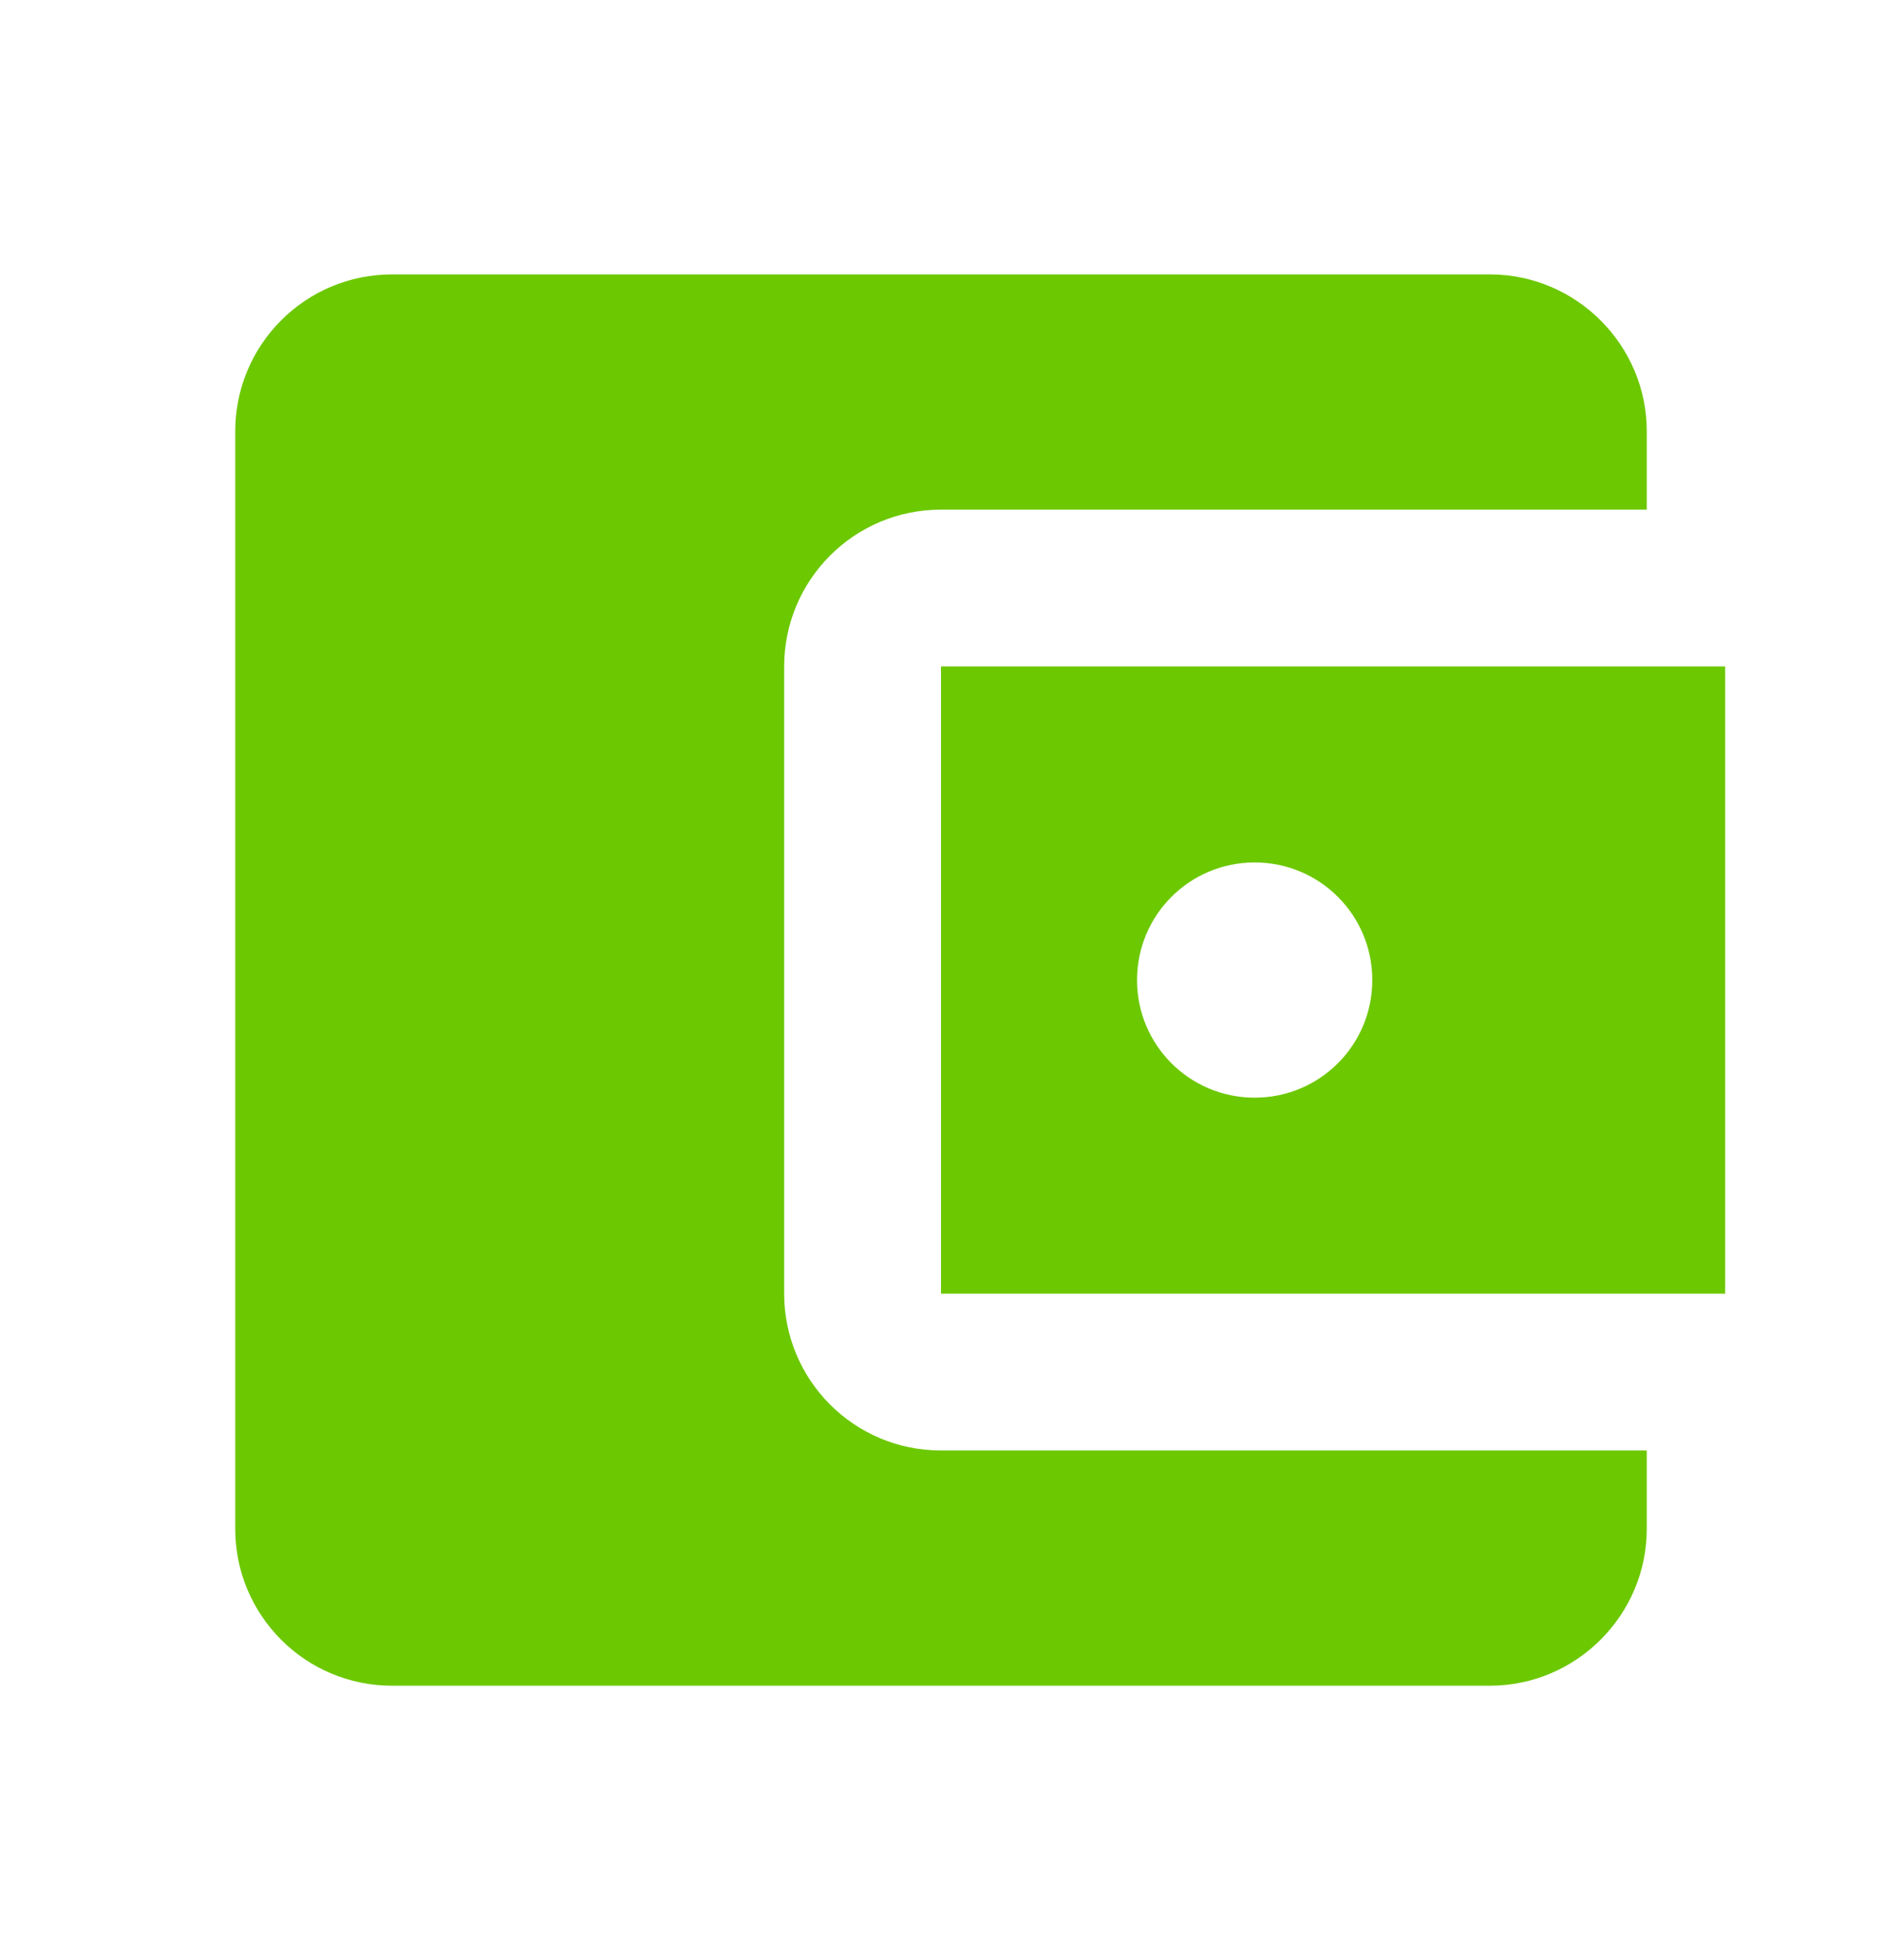 <svg width="24" height="25" viewBox="0 0 24 25" fill="none" xmlns="http://www.w3.org/2000/svg">
<path d="M21 18.5V19.5C21 20.6 20.1 21.5 19 21.5H5C3.89 21.5 3 20.6 3 19.5V5.5C3 4.4 3.89 3.5 5 3.5H19C20.1 3.5 21 4.4 21 5.5V6.5H12C10.89 6.5 10 7.4 10 8.5V16.5C10 17.6 10.89 18.5 12 18.5H21ZM12 16.5H22V8.5H12V16.5ZM16 14C15.17 14 14.5 13.33 14.5 12.5C14.5 11.67 15.17 11 16 11C16.83 11 17.5 11.67 17.5 12.5C17.5 13.33 16.83 14 16 14Z" fill="#6CC800"/>
</svg>
